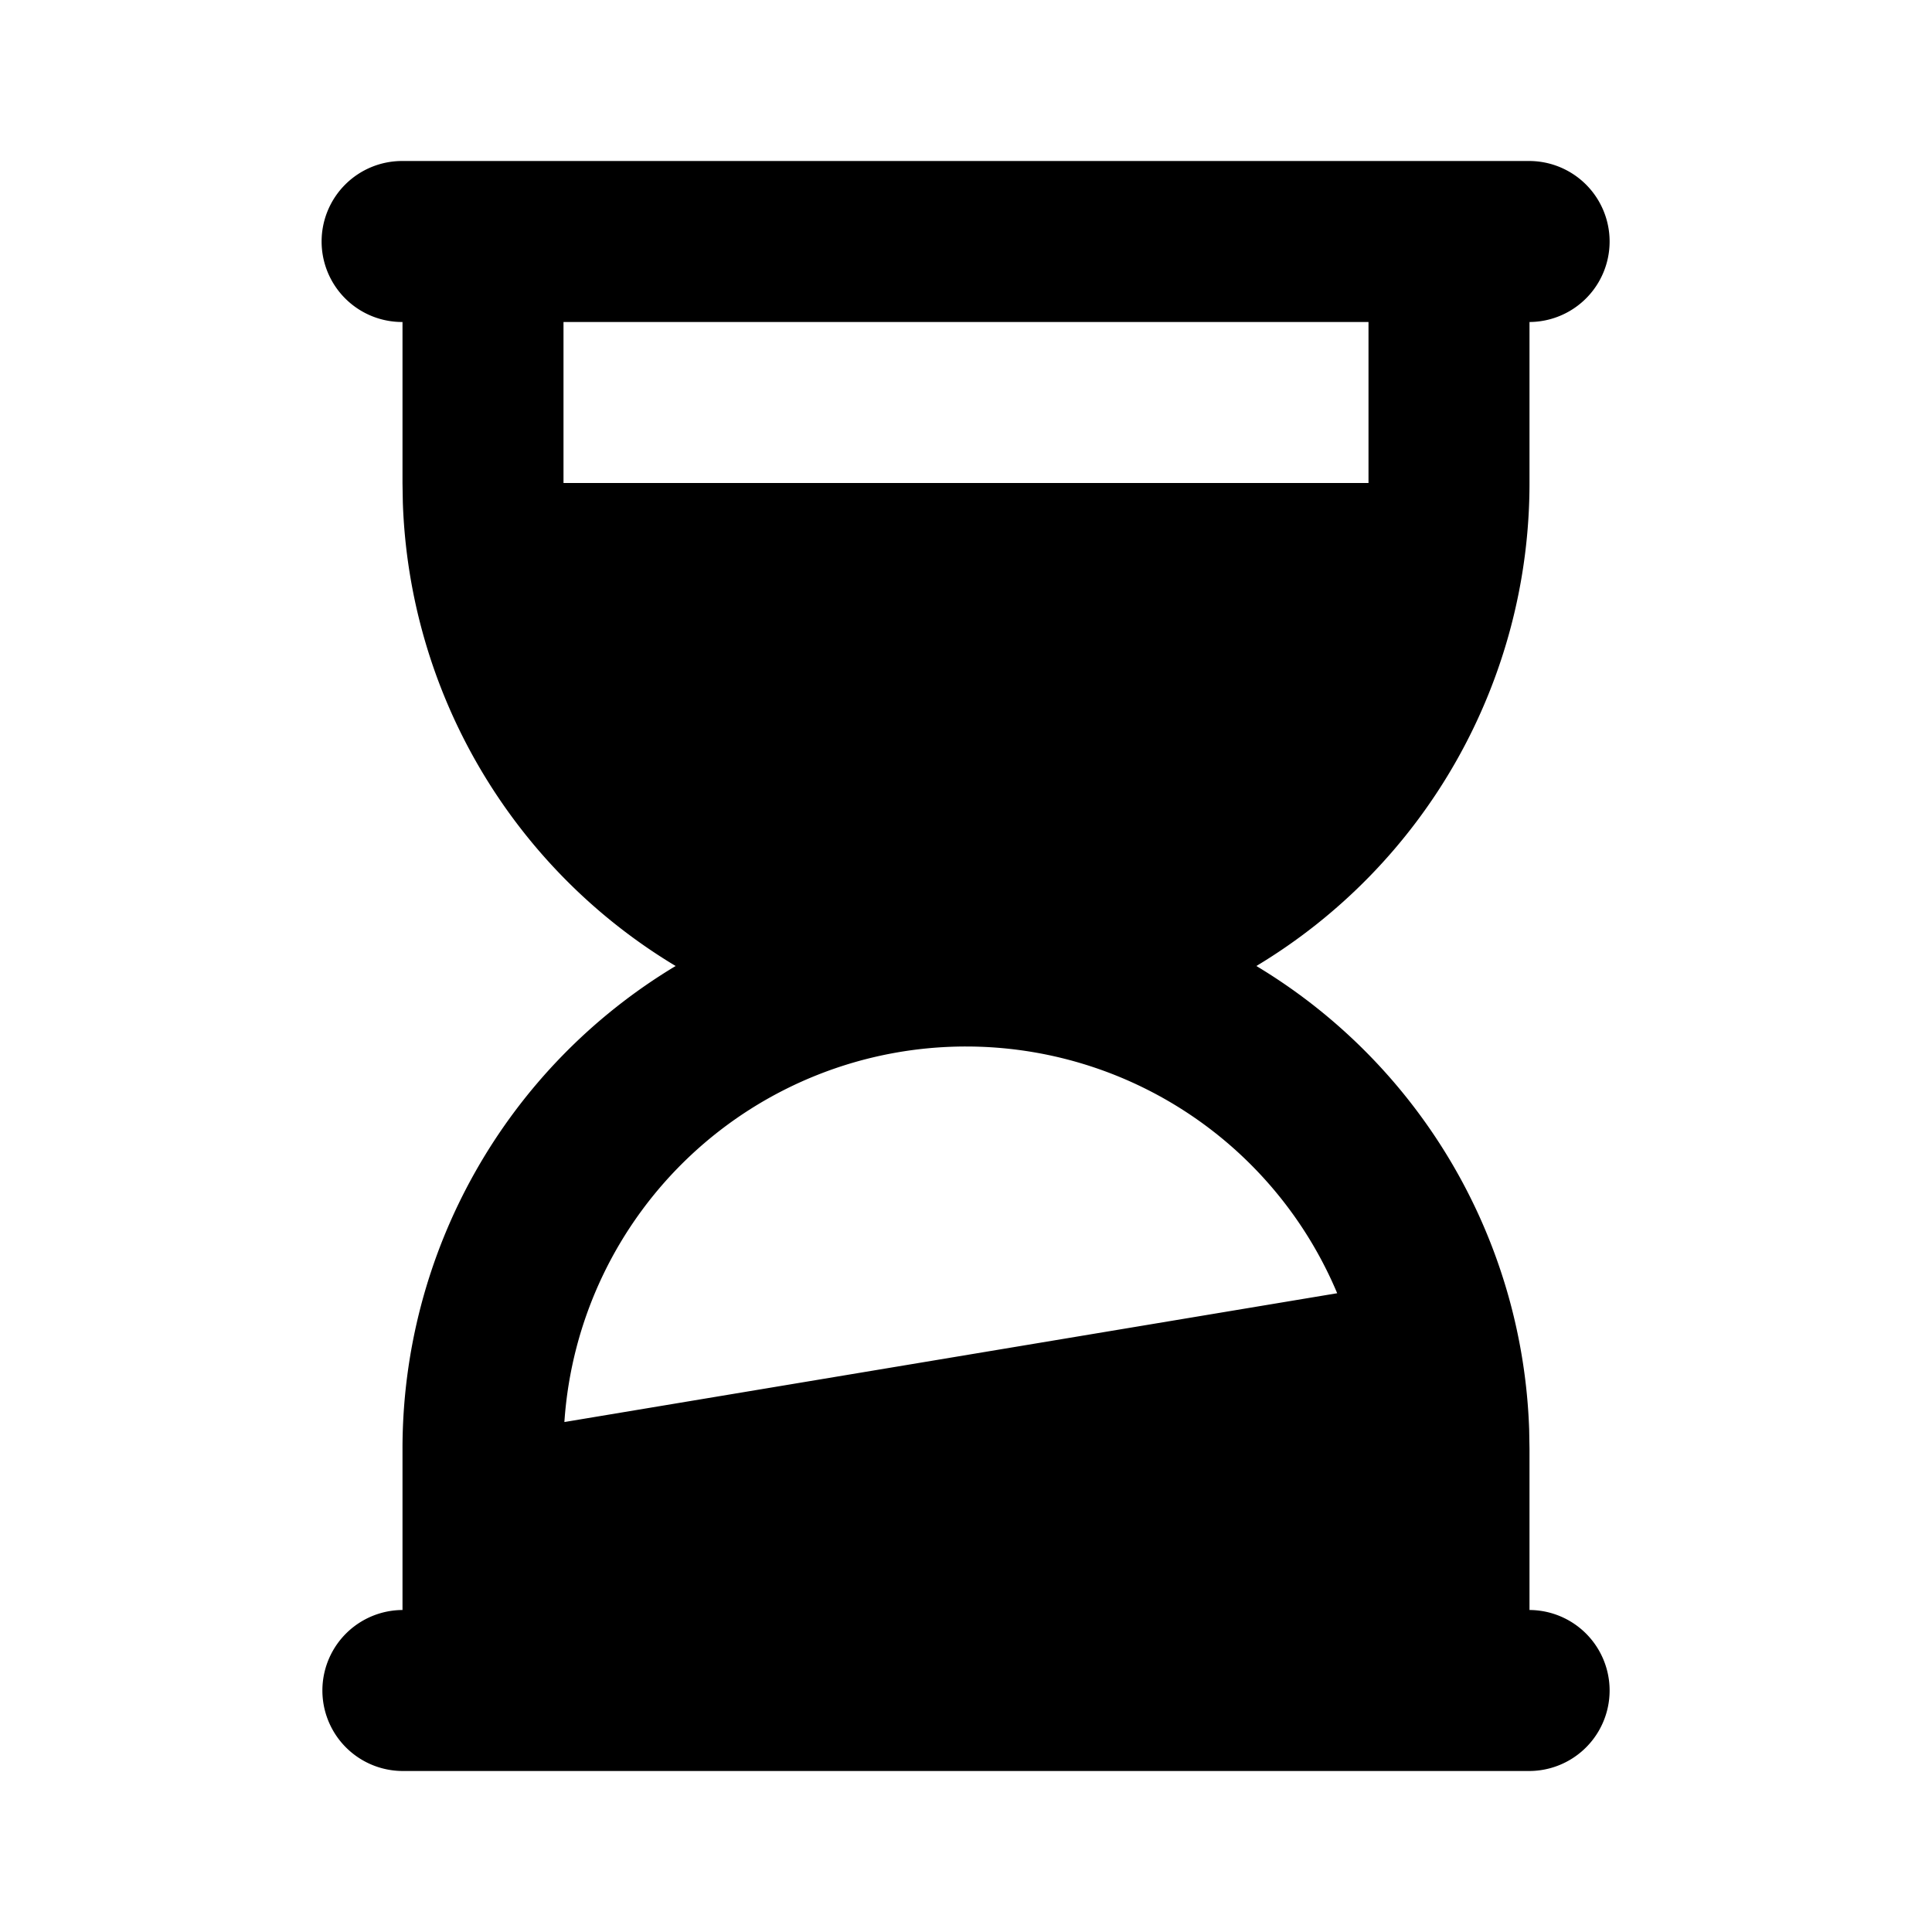 <svg class="icon" viewBox="0 0 1024 1024" xmlns="http://www.w3.org/2000/svg" xmlns:xlink="http://www.w3.org/1999/xlink" id="icon-sandglass-fill"><defs><style type="text/css"></style></defs><path d="M213.333 768a298.496 298.496 0 0 1 144.768-256 298.411 298.411 0 0 1-144.597-245.76L213.333 256V170.667a42.667 42.667 0 1 1 0-85.333h597.333a42.667 42.667 0 0 1 0 85.333v85.333a298.496 298.496 0 0 1-144.768 256 298.411 298.411 0 0 1 144.597 245.76L810.667 768v85.333a42.667 42.667 0 0 1 0 85.333H213.333a42.667 42.667 0 0 1 0-85.333v-85.333z m298.667-213.333a213.333 213.333 0 0 0-212.864 199.04l409.6-68.267A213.376 213.376 0 0 0 512 554.667z m213.333-384H298.667v85.333h426.667V170.667z" p-id="7051" /></svg>